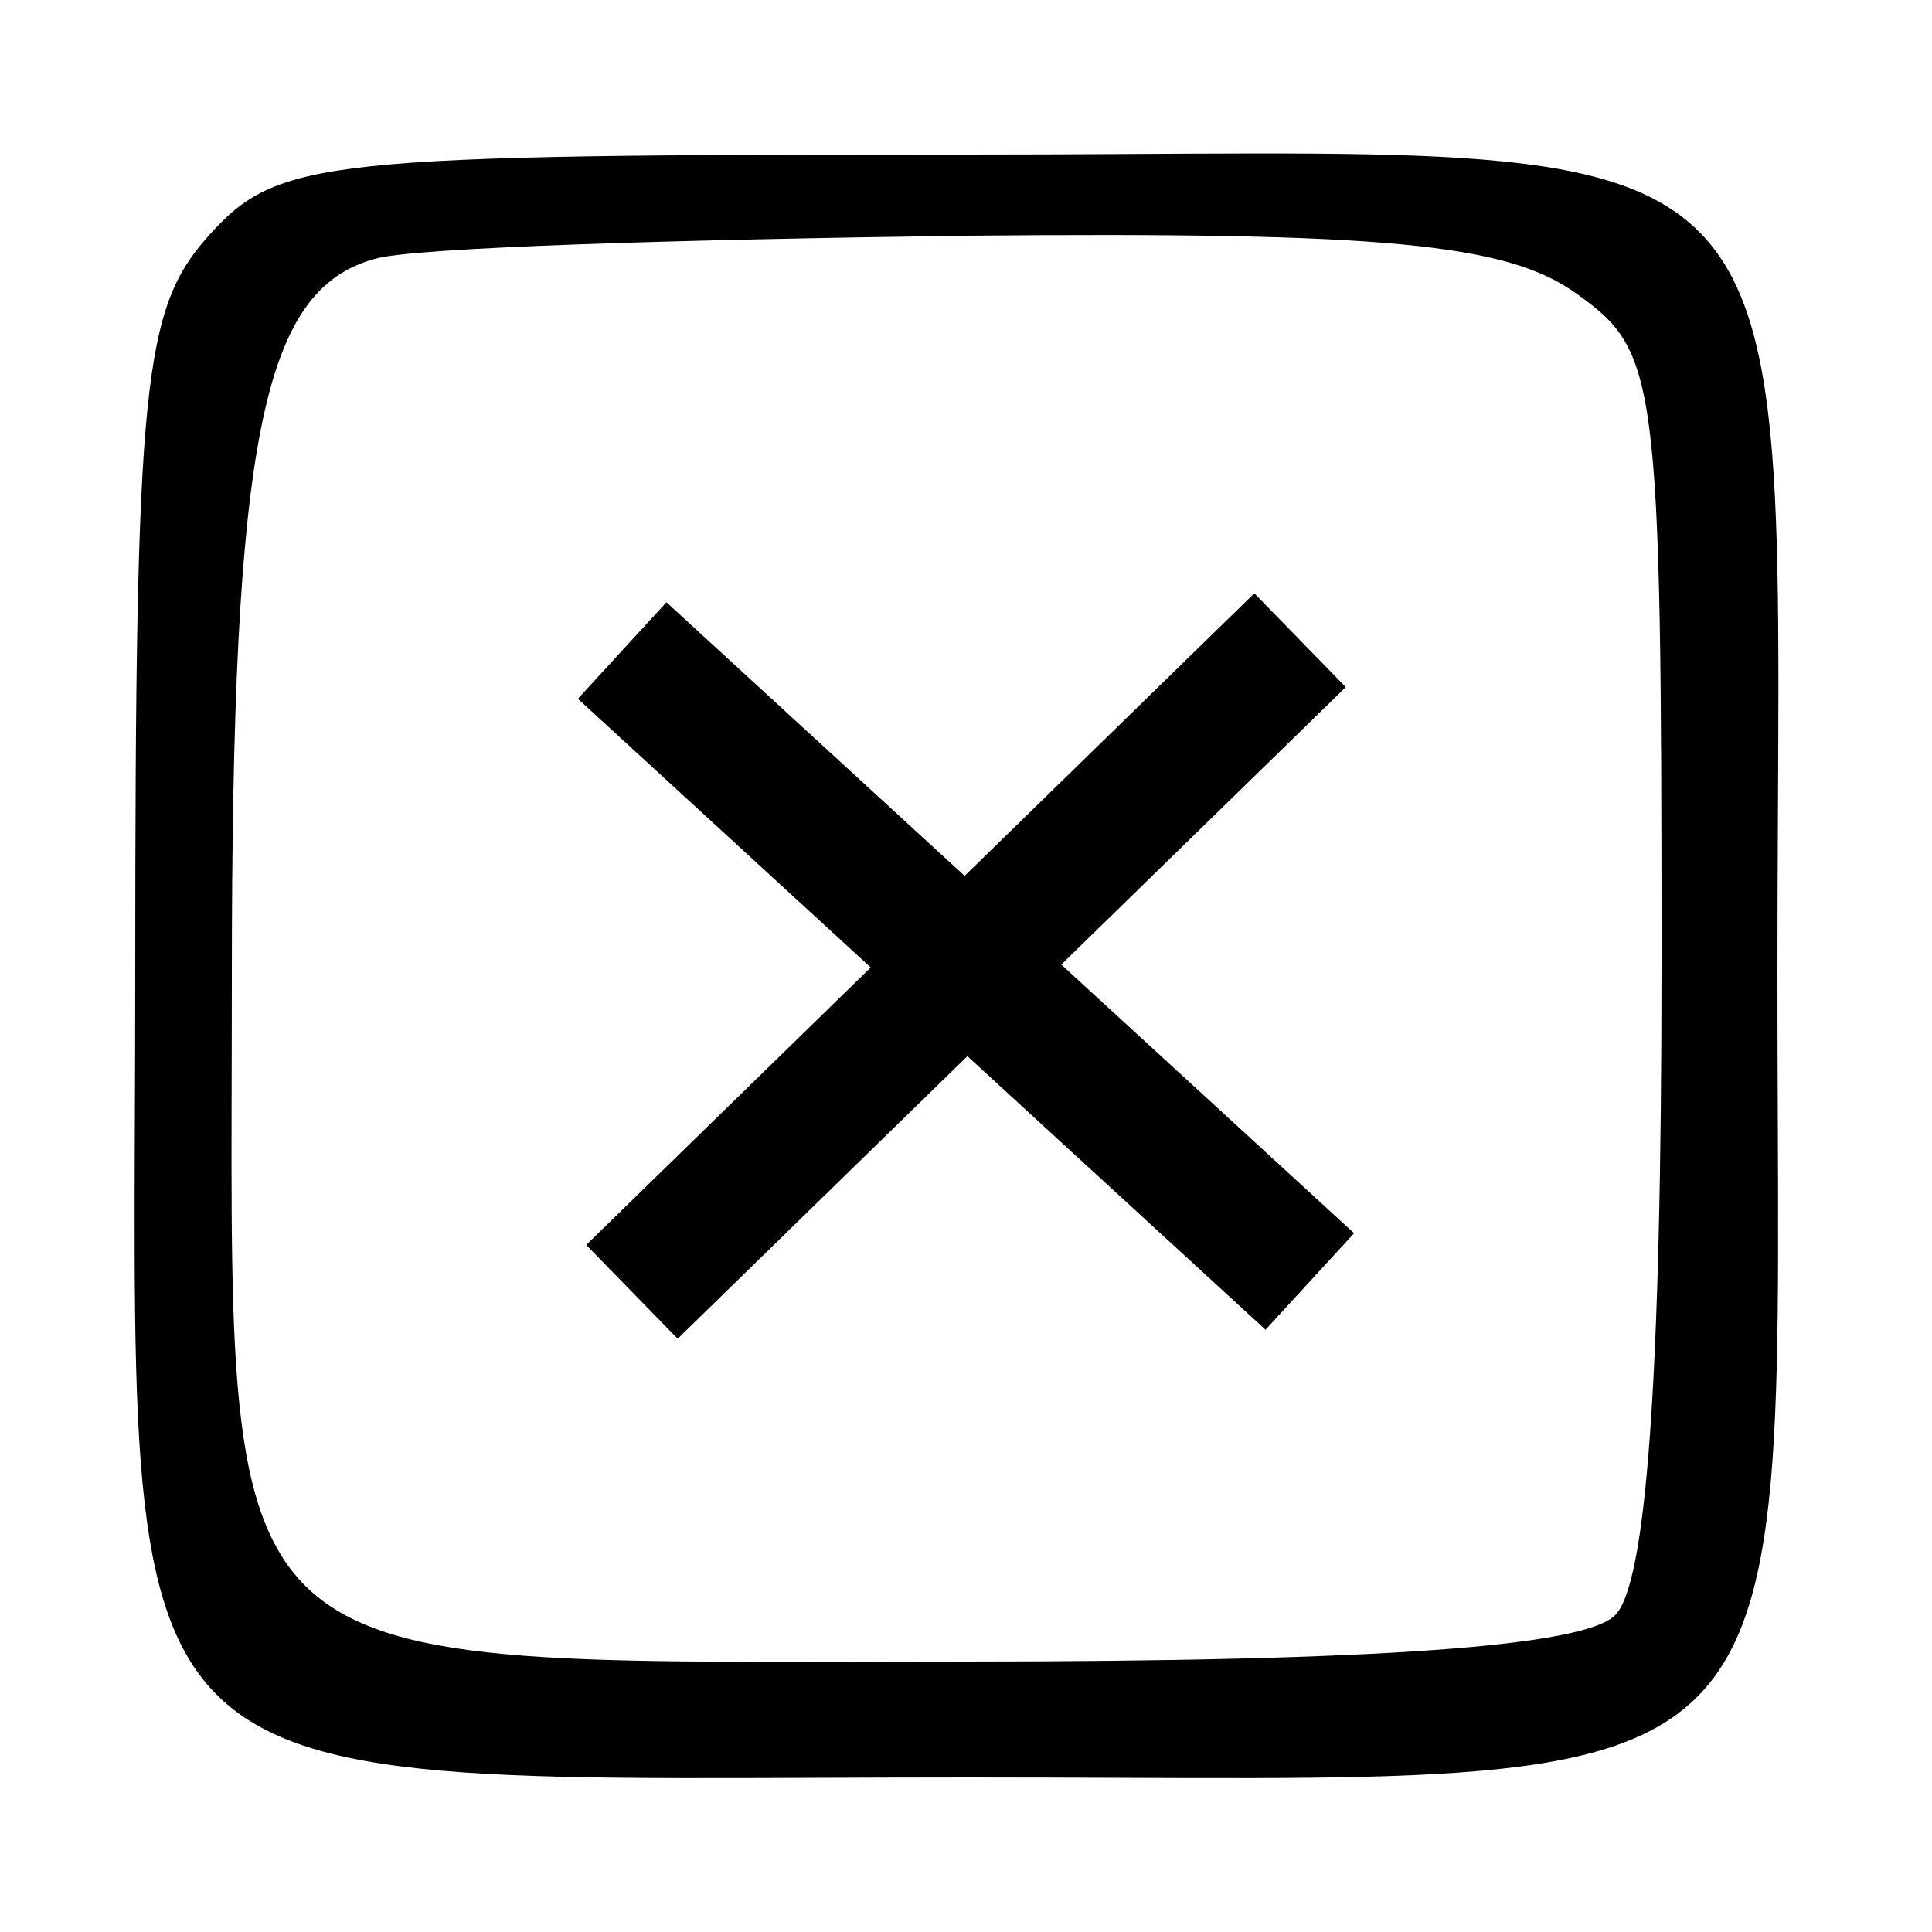 <?xml version="1.0" encoding="UTF-8" standalone="no"?>
<svg
        xmlns:dc="http://purl.org/dc/elements/1.1/"
        xmlns:cc="http://creativecommons.org/ns#"
        xmlns:rdf="http://www.w3.org/1999/02/22-rdf-syntax-ns#"
        xmlns="http://www.w3.org/2000/svg"
        xmlns:sodipodi="http://sodipodi.sourceforge.net/DTD/sodipodi-0.dtd"
        xmlns:inkscape="http://www.inkscape.org/namespaces/inkscape"
        version="1.0"
        width="50pt"
        height="50pt"
        viewBox="0 0 50 50"
        preserveAspectRatio="xMidYMid meet"
        id="svg880"
        sodipodi:docname="cb-selected.svg"
        inkscape:version="0.92.3 (2405546, 2018-03-11)">
  <defs
     id="defs884" />
  <sodipodi:namedview
     pagecolor="#ffffff"
     bordercolor="#666666"
     borderopacity="1"
     objecttolerance="10"
     gridtolerance="10"
     guidetolerance="10"
     inkscape:pageopacity="0"
     inkscape:pageshadow="2"
     inkscape:window-width="2560"
     inkscape:window-height="1377"
     id="namedview882"
     showgrid="false"
     inkscape:zoom="3.54"
     inkscape:cx="33.19209"
     inkscape:cy="33.333333"
     inkscape:window-x="-8"
     inkscape:window-y="-8"
     inkscape:window-maximized="1"
     inkscape:current-layer="svg880" />
  <g
     transform="translate(0,50) scale(0.1,-0.1)"
     fill="#000000"
     stroke="none"
     id="g878">
    <path
       d="M54 439 c-17 -19 -19 -38 -19 -191 0 -222 -14 -208 216 -208 223 0 209 -14 209 208 0 229 16 212 -209 212 -168 0 -179 -1 -197 -21z m354 -15 c21 -15 22 -21 22 -173 0 -109 -4 -161 -12 -169 -8 -8 -60 -12 -169 -12 -199 0 -189 -9 -189 177 0 140 8 178 37 186 10 3 79 5 153 6 108 1 140 -2 158 -15z"
       id="path876" />
  </g>
  <rect
     style="fill:#000000;stroke-width:0.75"
     id="rect1431"
     width="3.39"
     height="24.153"
     x="33.658"
     y="-12.518"
     transform="rotate(45.716)" />
  <rect
     style="fill:#000000;stroke-width:0.75"
     id="rect1431-1"
     width="3.39"
     height="24.153"
     x="-0.176"
     y="-47.399"
     transform="rotate(132.538)" />
</svg>

